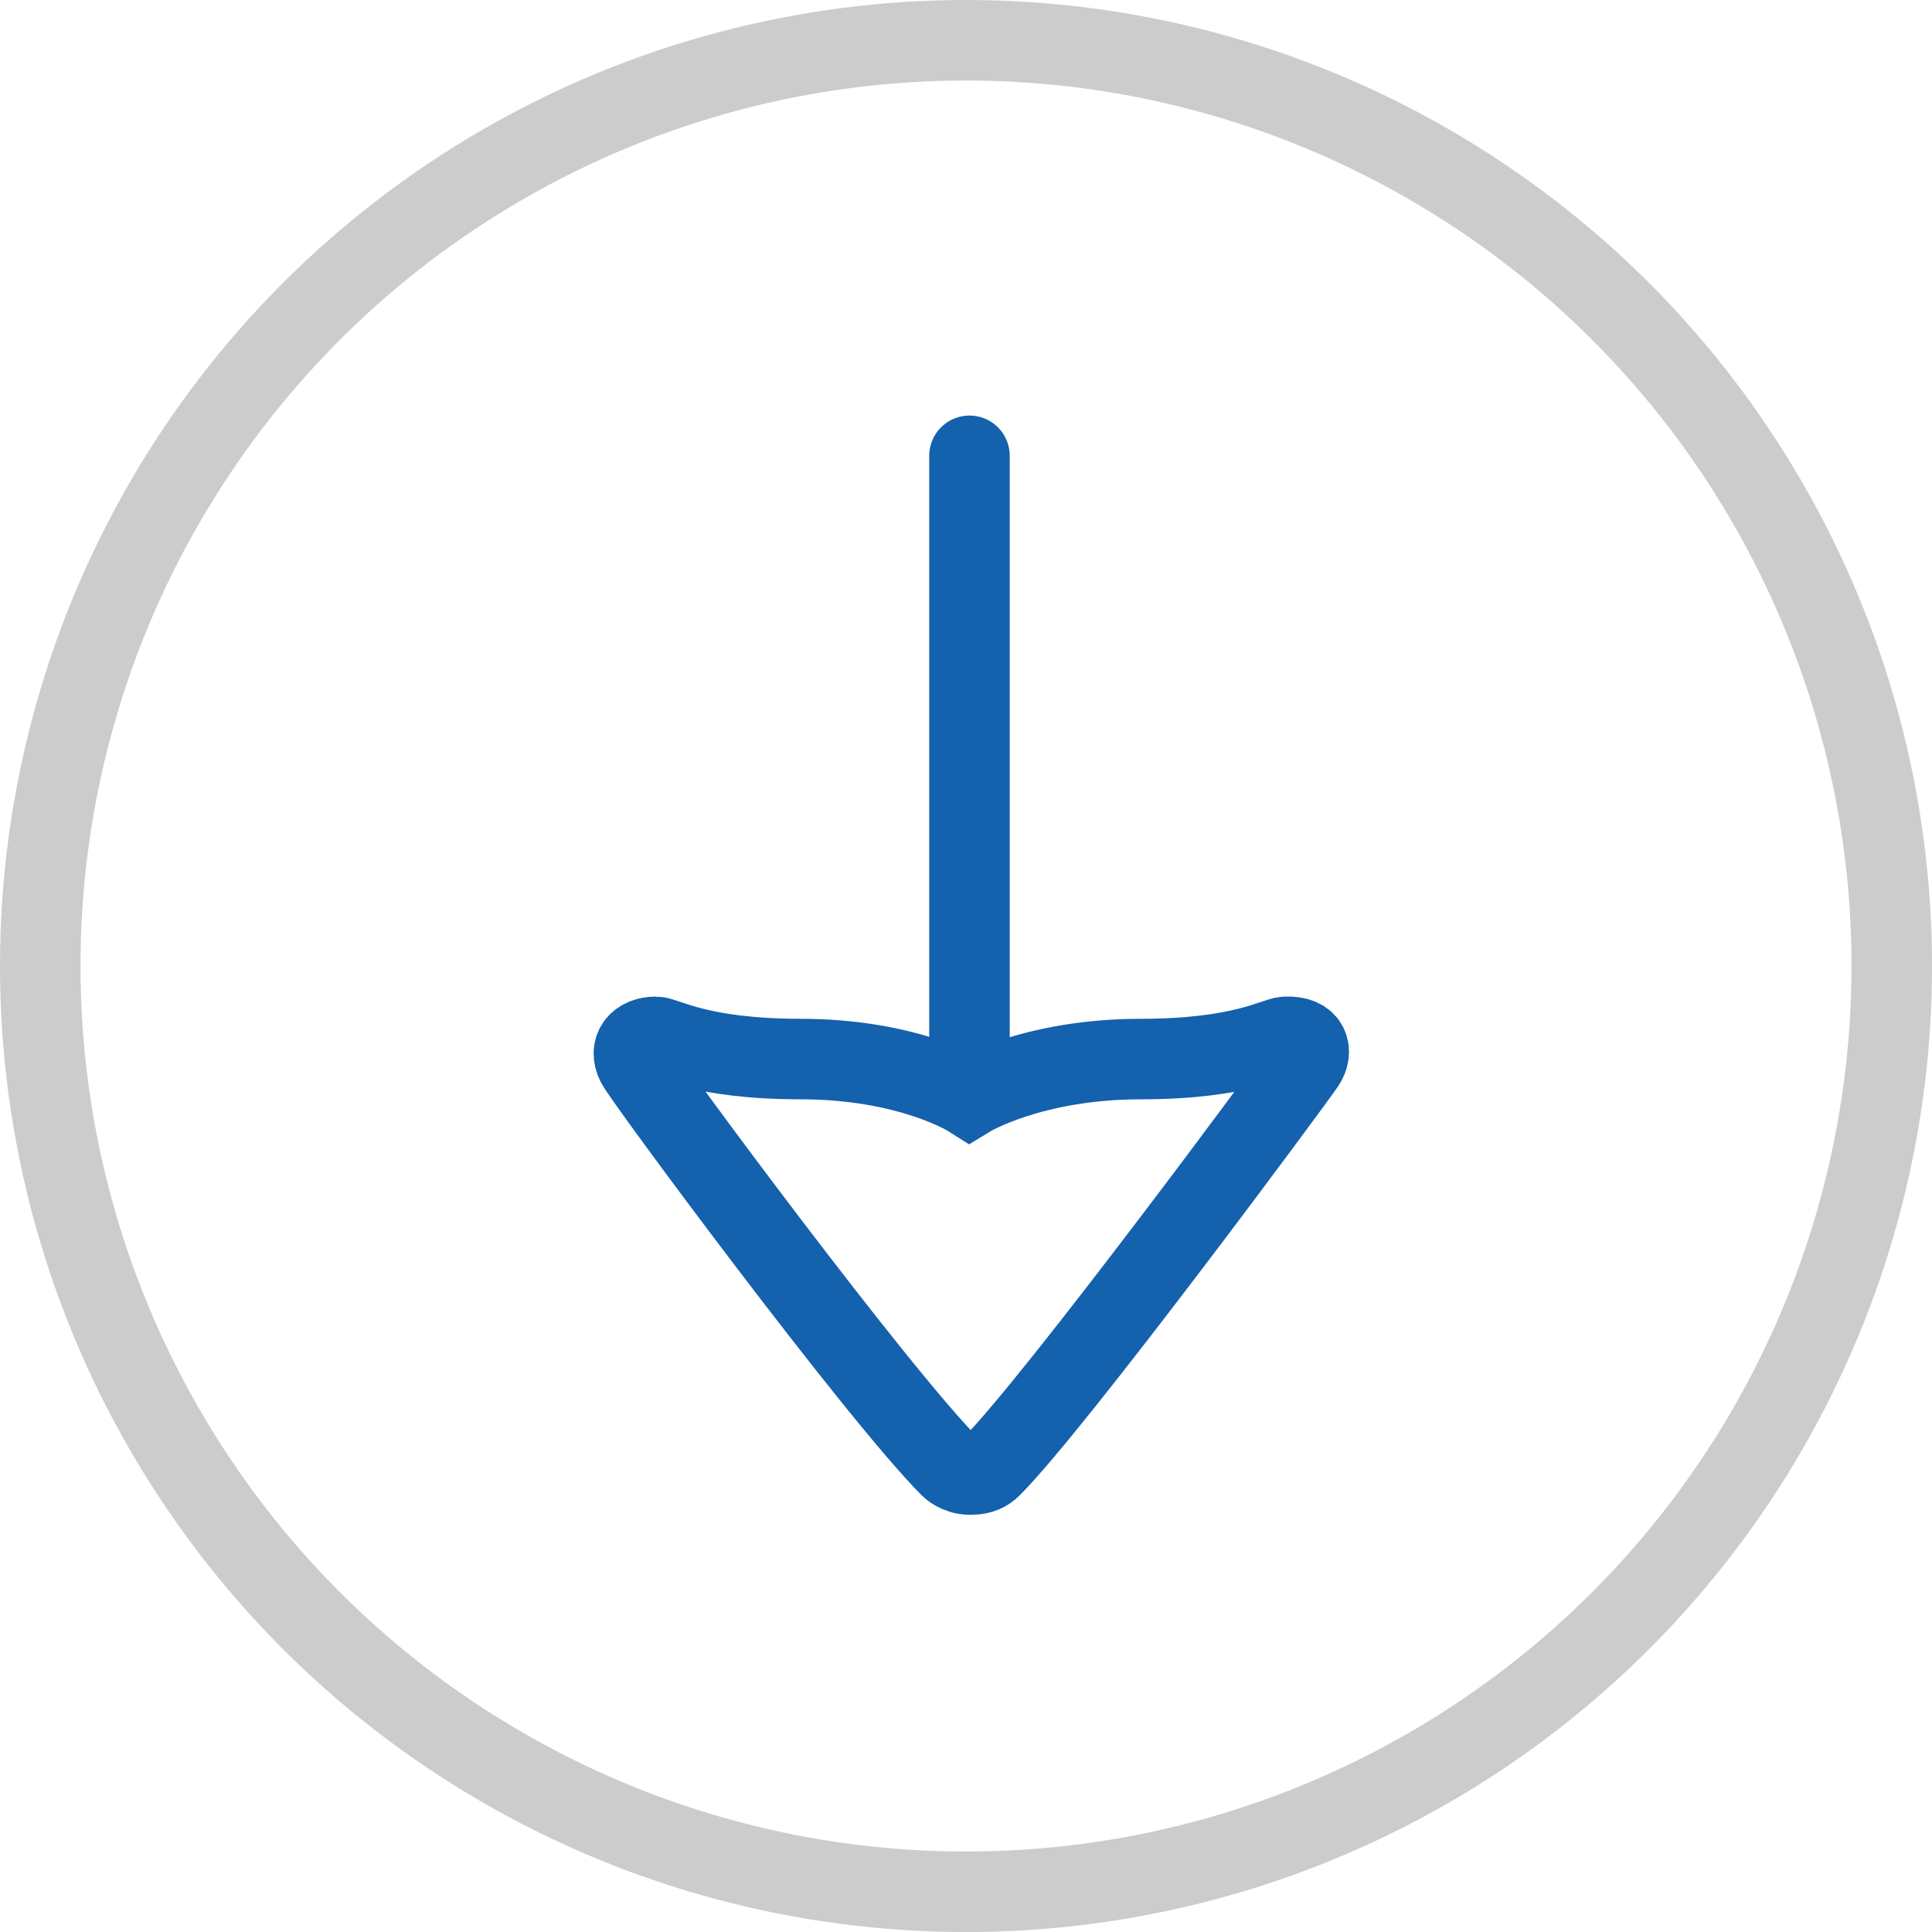 <?xml version="1.0" encoding="iso-8859-1"?>
<!-- Generator: Adobe Illustrator 19.1.0, SVG Export Plug-In . SVG Version: 6.00 Build 0)  -->
<svg version="1.1" id="Layer_1" xmlns="http://www.w3.org/2000/svg" xmlns:xlink="http://www.w3.org/1999/xlink" x="0px" y="0px"
	 viewBox="0 0 47.989 47.989" style="enable-background:new 0 0 47.989 47.989;" xml:space="preserve">
<path style="fill:none;stroke:#1461AE;stroke-width:2;stroke-linecap:round;stroke-miterlimit:10;" d="M24.081,27.247
	c0,0-1.485-0.941-4.193-0.941c-2.514,0-3.358-0.552-3.601-0.552c-0.407,0-0.672,0.274-0.477,0.663
	c0.194,0.389,5.979,8.206,7.795,10.022c0,0,0.186,0.186,0.477,0.186h0.059c0.215,0,0.37-0.078,0.477-0.186
	c1.592-1.592,7.56-9.665,7.795-10.022c0.186-0.283,0.133-0.689-0.477-0.663c-0.244,0-1.087,0.552-3.601,0.552
	C25.624,26.306,24.081,27.247,24.081,27.247z"/>
<line style="fill:none;stroke:#1461AE;stroke-width:2;stroke-linecap:round;stroke-miterlimit:10;" x1="24.081" y1="25.761" x2="24.081" y2="11.322"/>
<circle style="fill:none;stroke:#CDCCCC;stroke-width:2;stroke-linecap:round;stroke-miterlimit:10;" cx="23.995" cy="23.995" r="22.995"/>
<g>
</g>
<g>
</g>
<g>
</g>
<g>
</g>
<g>
</g>
<g>
</g>
</svg>
